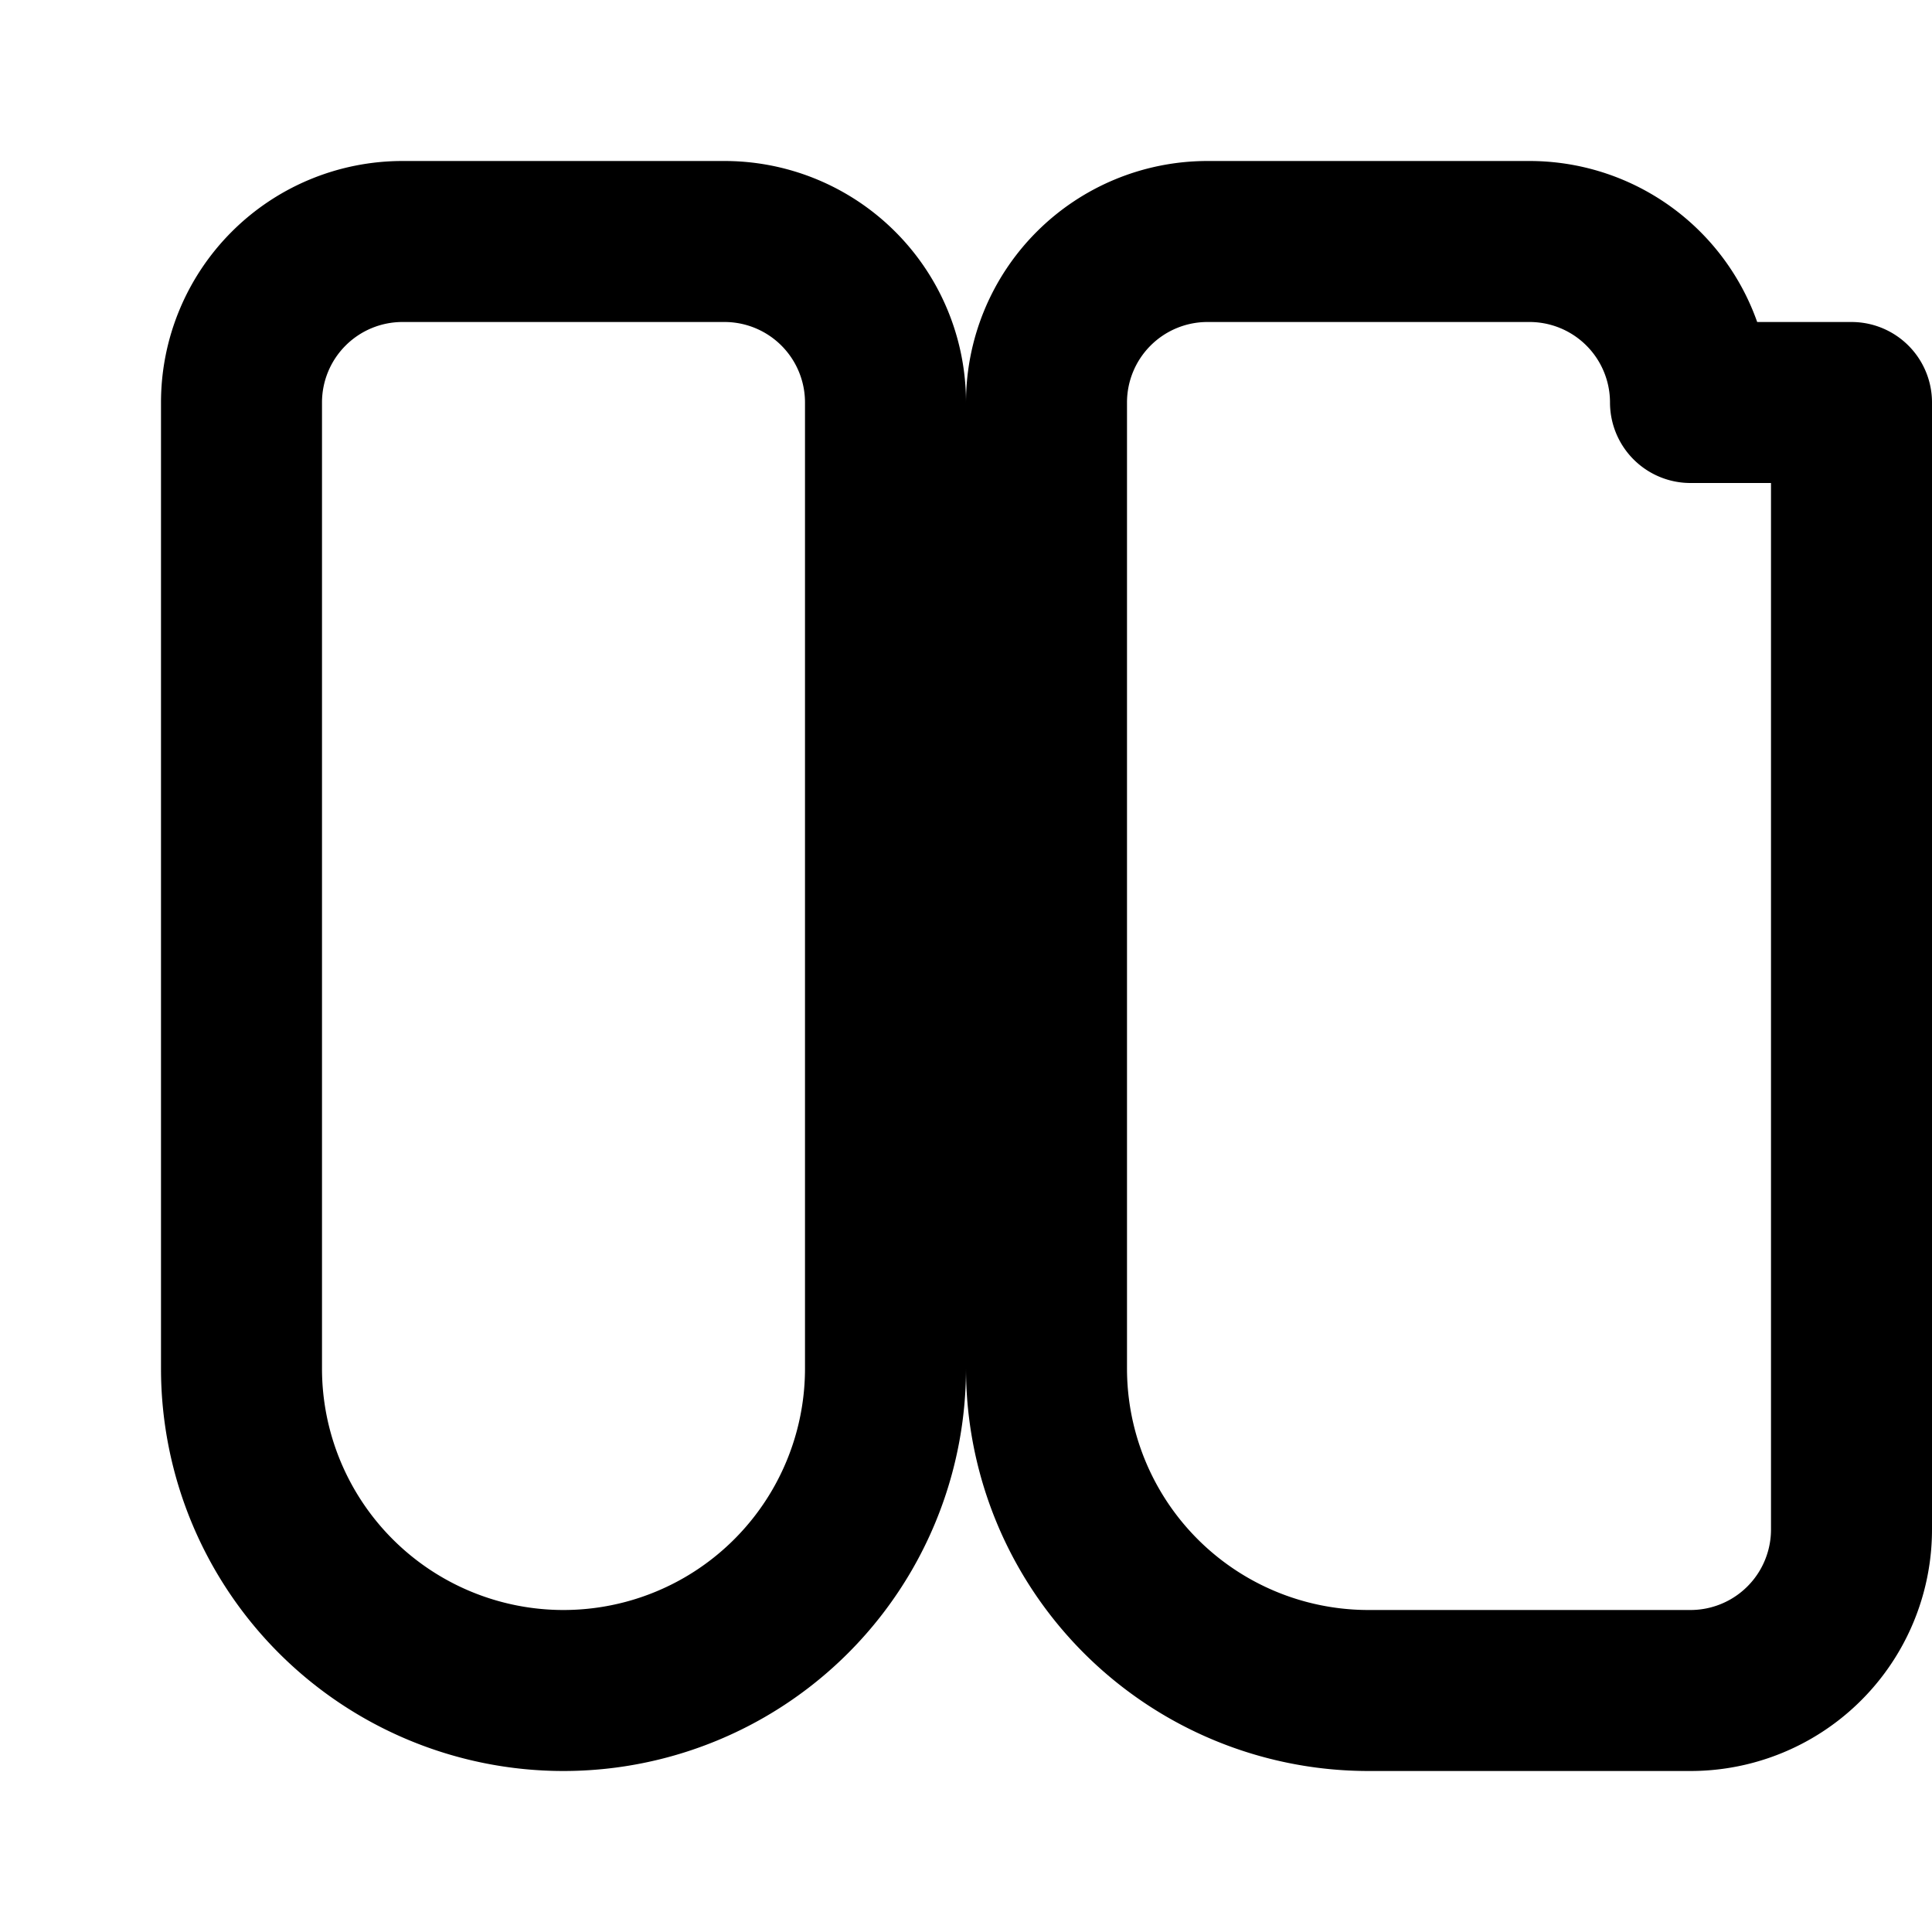<svg
  fill="none"
  stroke="currentColor"
  viewBox="0 0 24 24"
  xmlns="http://www.w3.org/2000/svg"
>
  <path
    stroke-linecap="round"
    stroke-linejoin="round"
    stroke-width="2"
    d="M7 21a4 4 0 01-4-4V5a2 2 0 012-2h4a2 2 0 012 2v12a4 4 0 01-4 4zM21 5a2 2 0 00-2-2h-4a2 2 0 00-2 2v12a4 4 0 004 4h4a2 2 0 002-2V5z"
  />
</svg>
